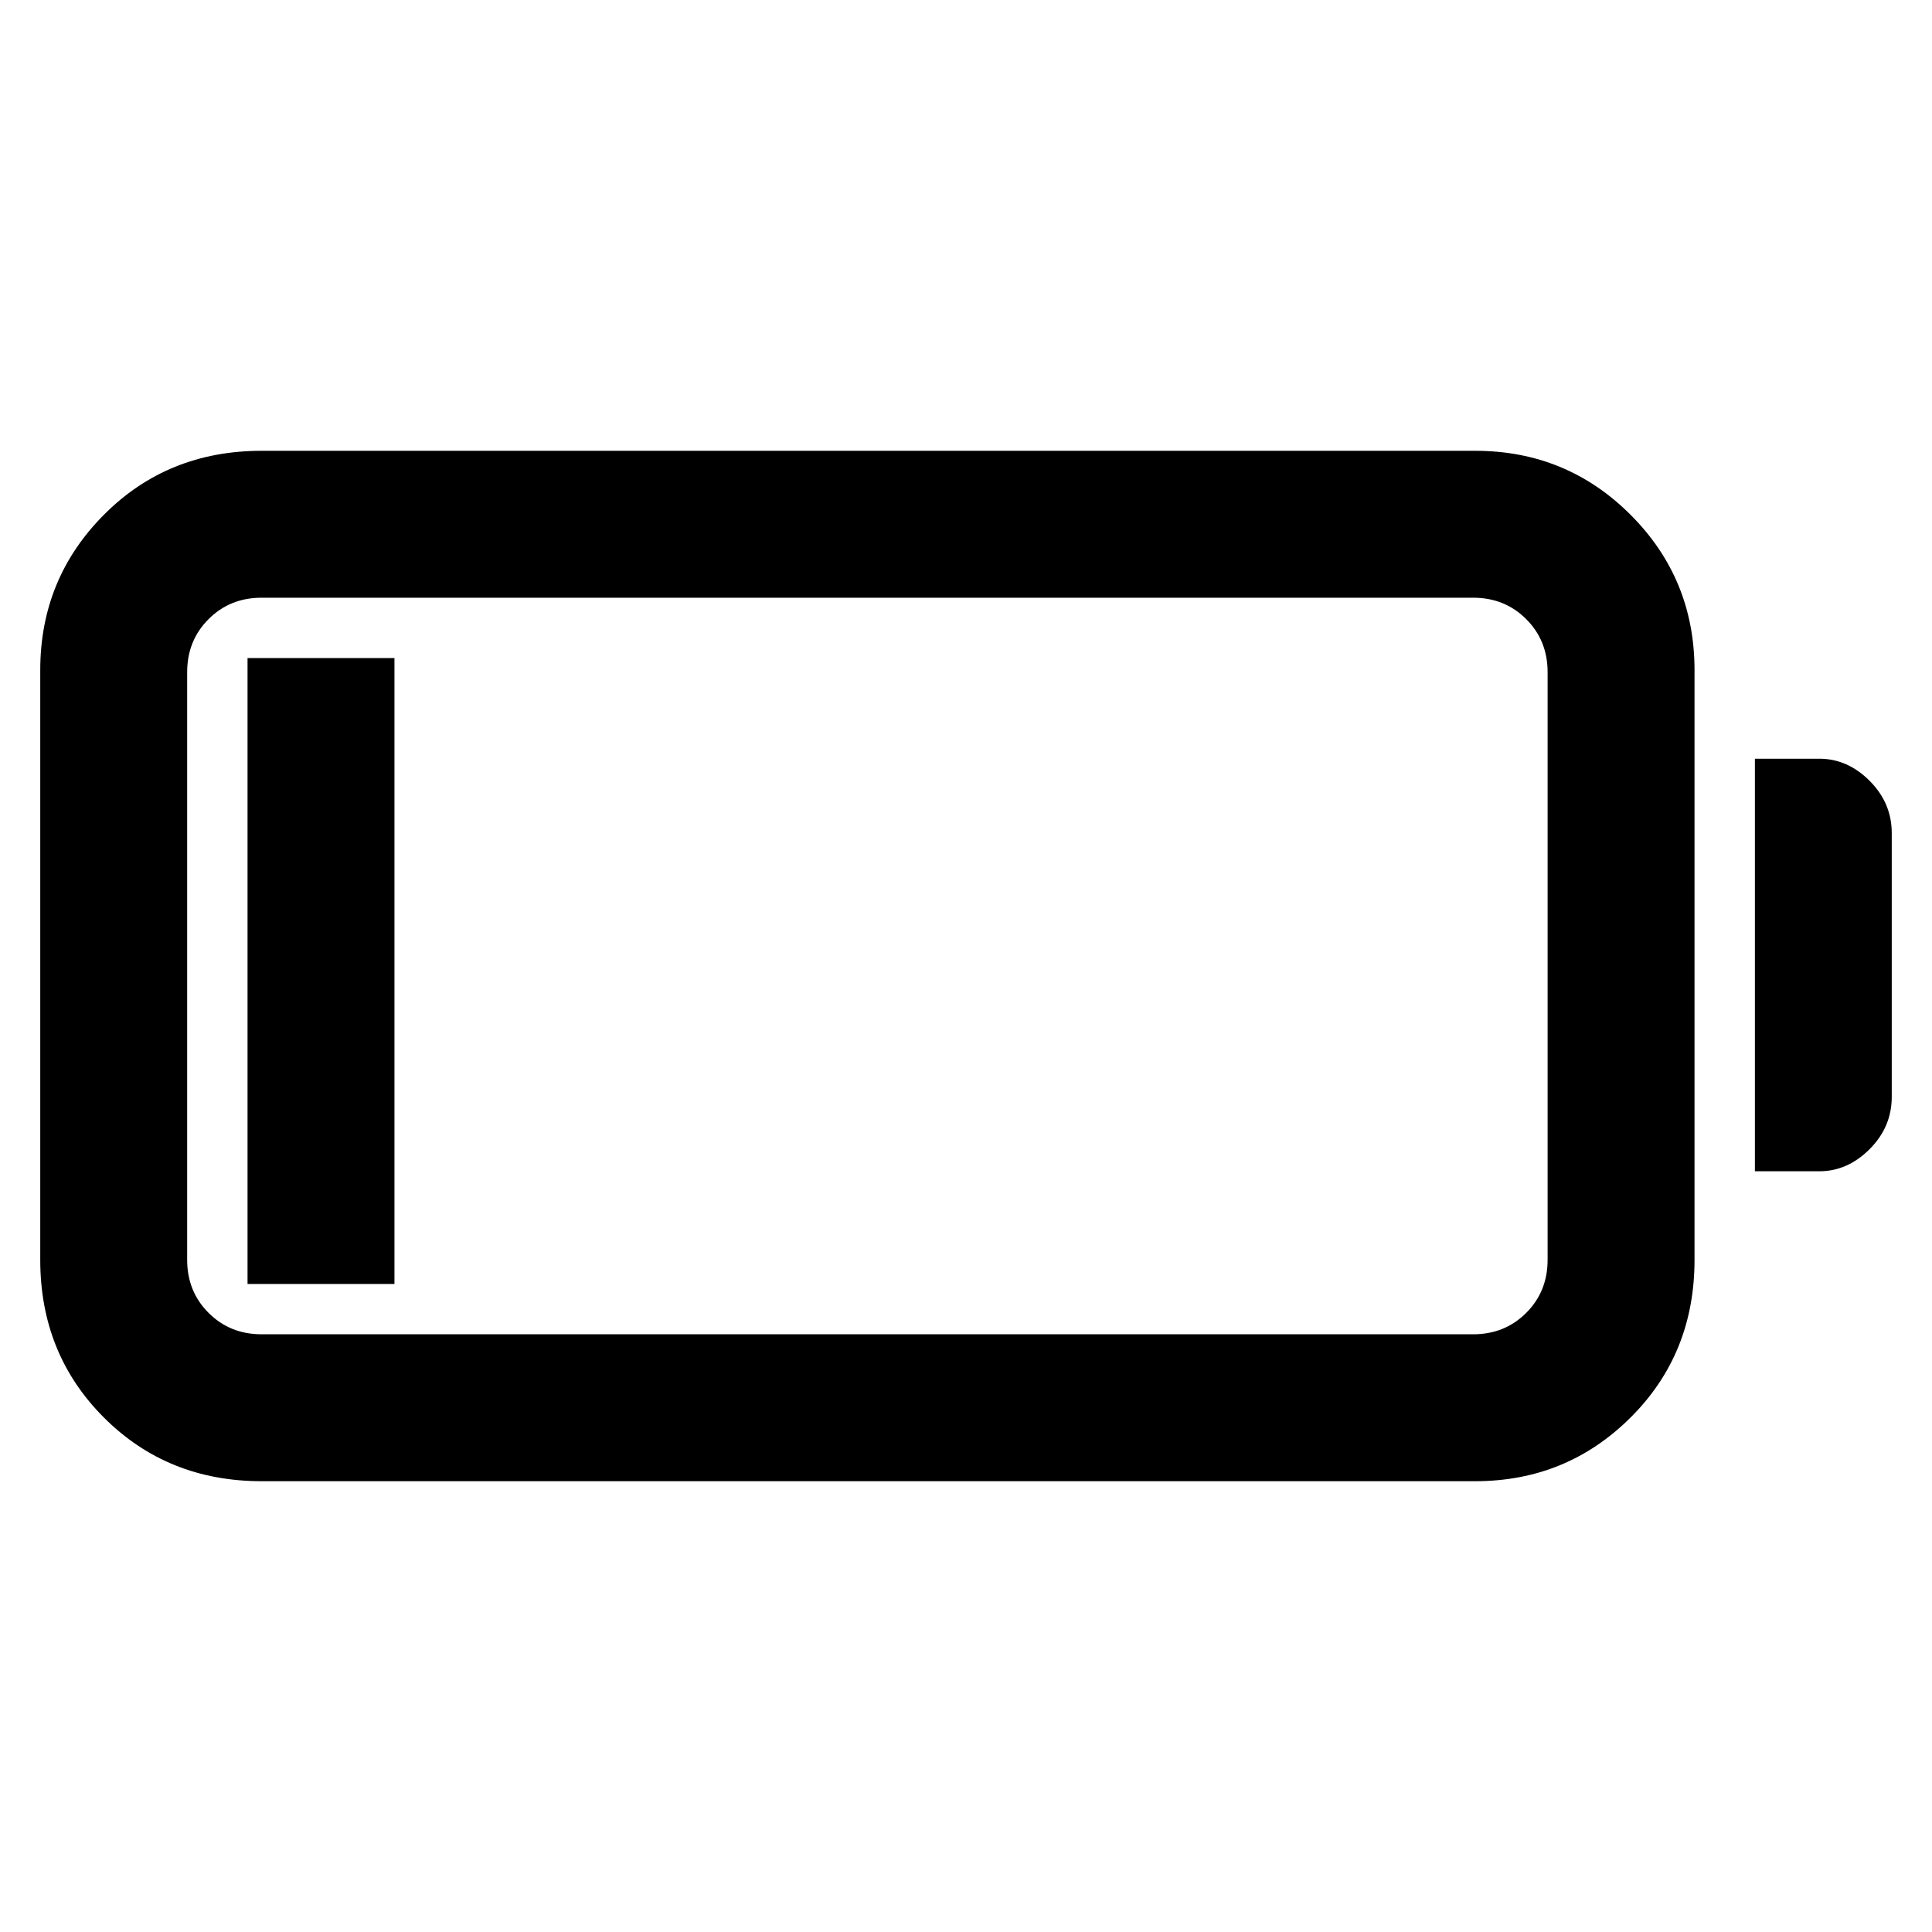 <svg xmlns="http://www.w3.org/2000/svg" height="48" viewBox="0 -960 960 960" width="48"><path d="M130-224q-46.75 0-78.37-31.63Q20-287.25 20-334v-293q0-45.42 31.63-77.21Q83.25-736 130-736h603q45.42 0 77.21 31.79Q842-672.42 842-627v293q0 46.75-31.79 78.37Q778.42-224 733-224H130Zm0-73h602q15.73 0 26.36-10.64Q769-318.27 769-334v-292q0-15.73-10.64-26.36Q747.73-663 732-663H130q-15.72 0-26.36 10.64Q93-641.73 93-626v292q0 15.73 10.64 26.36Q114.28-297 130-297Zm742-81v-205h32q14.03 0 25.01 11Q940-561 940-546v131q0 15-10.99 26-10.98 11-25.01 11h-32Zm-749 56v-311h73v311h-73Z"/></svg>